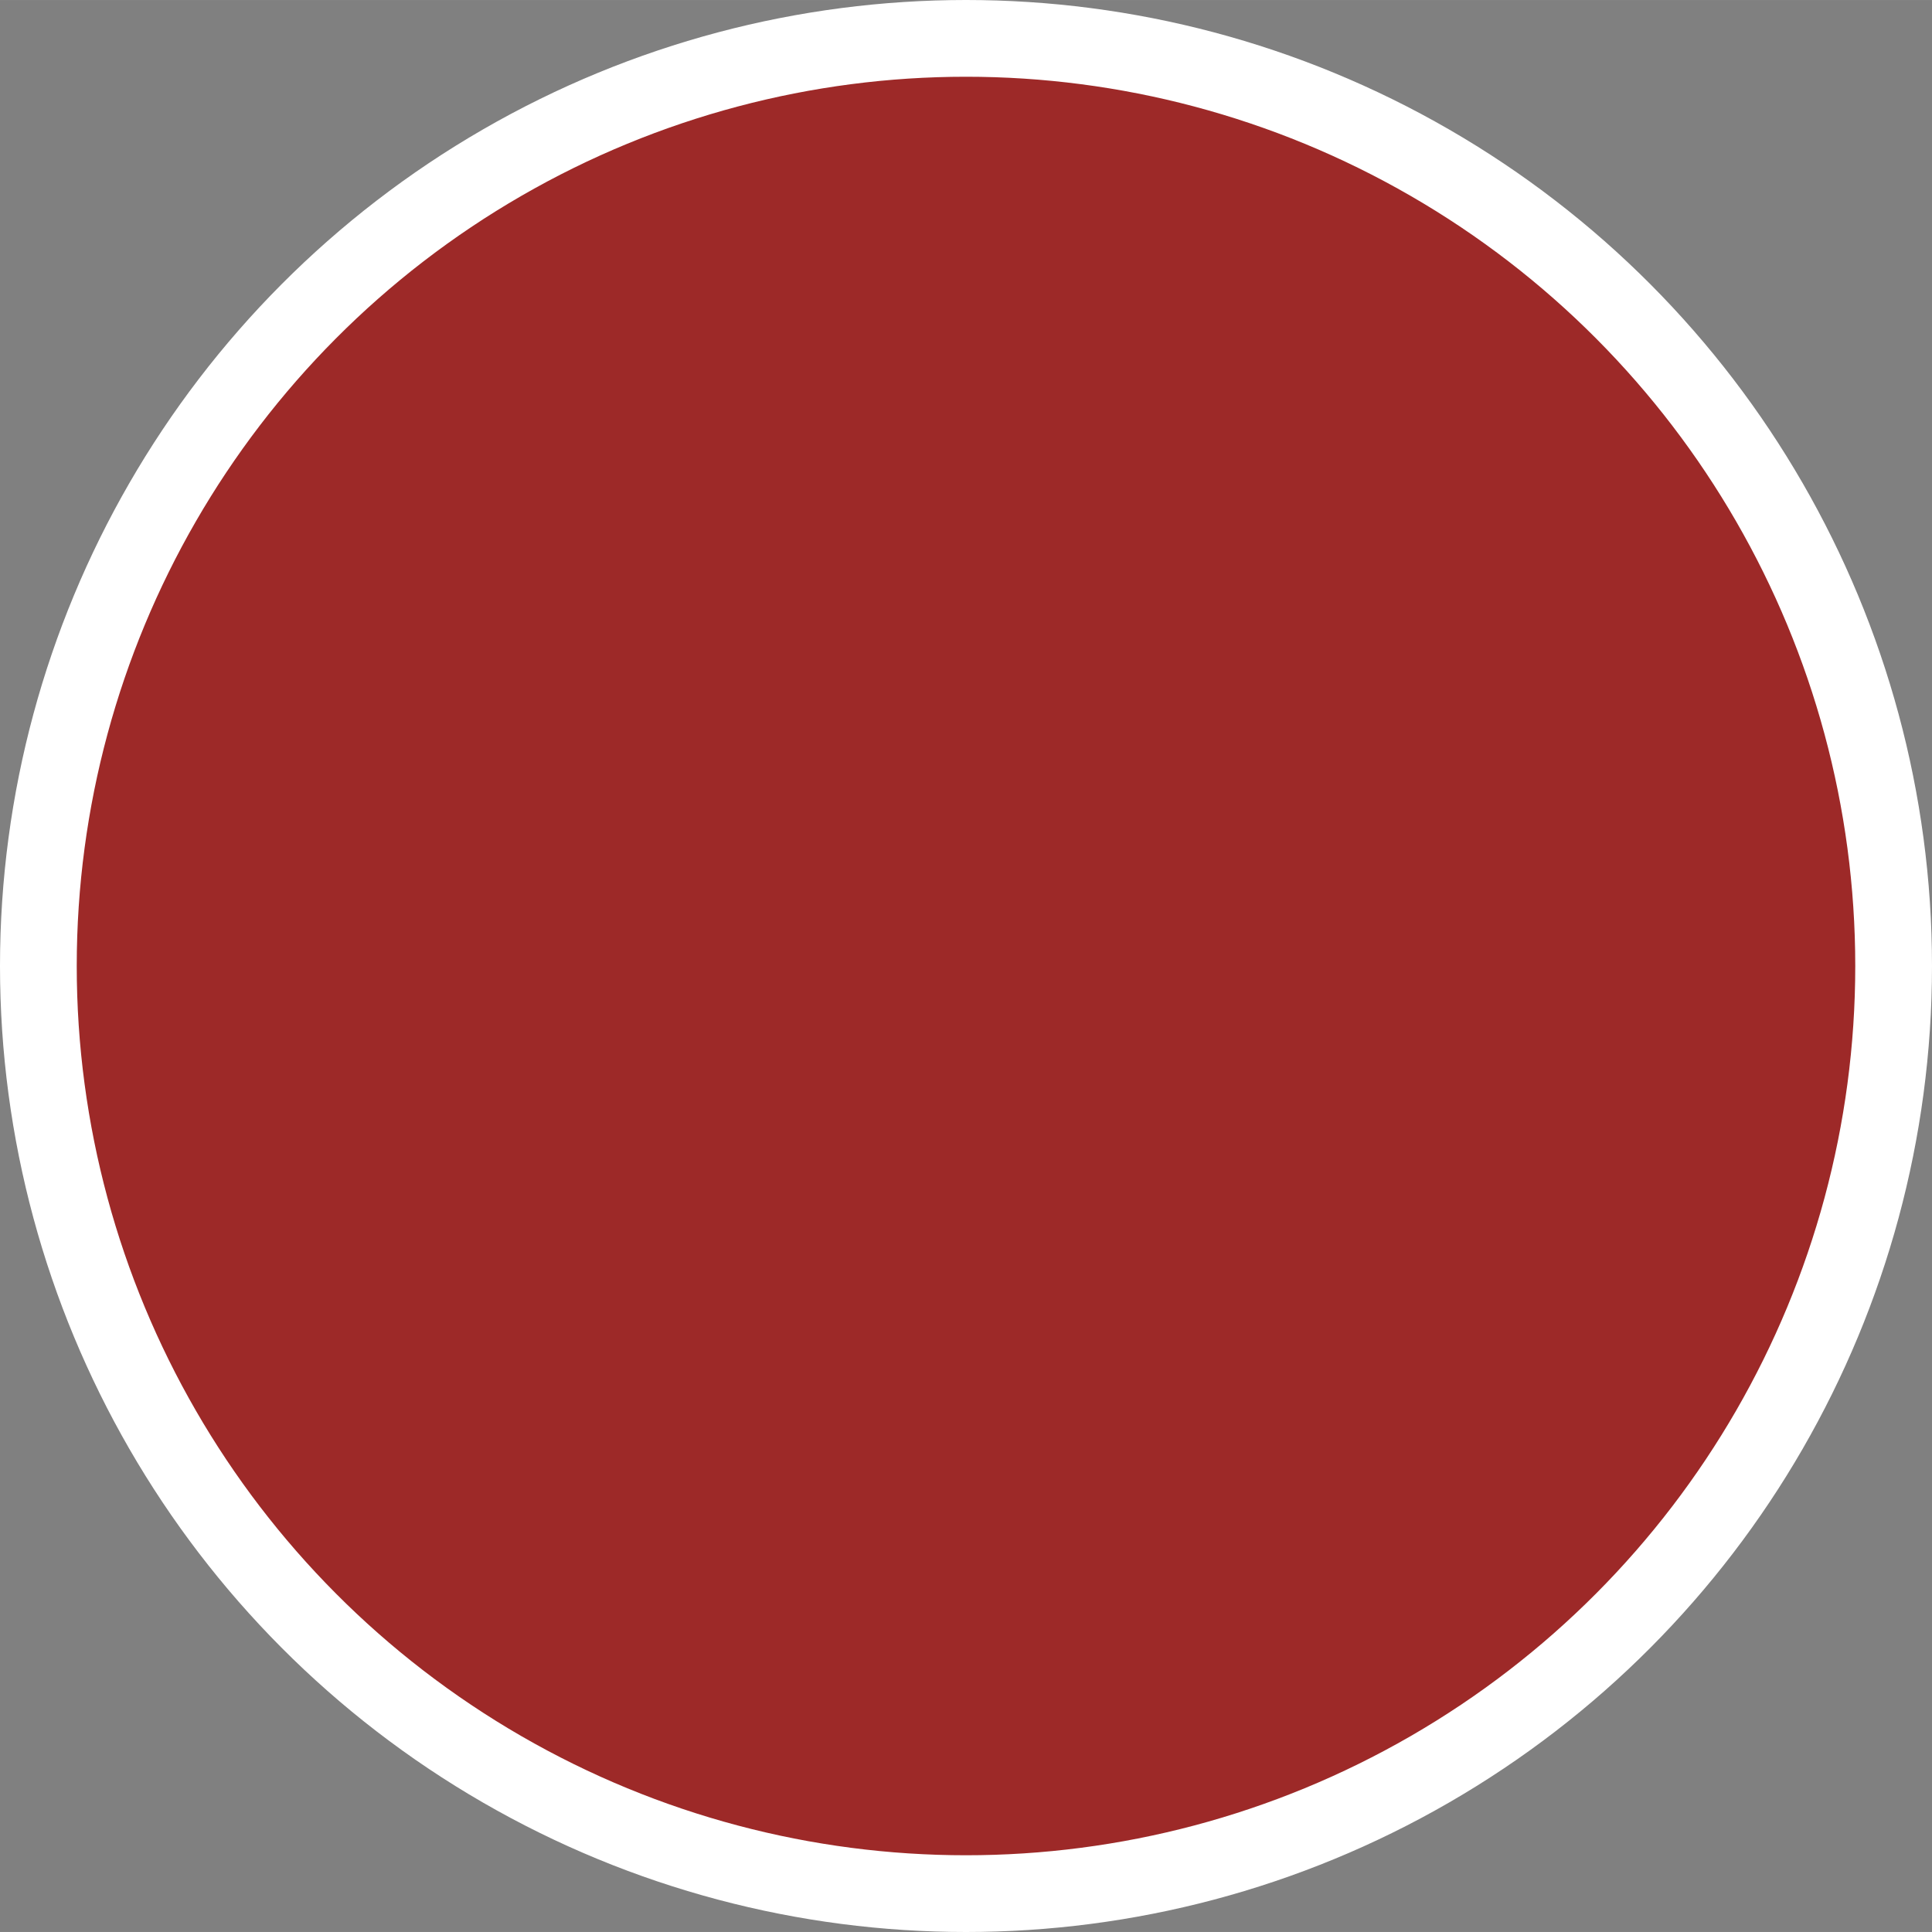 <svg viewBox="0 0 460.185 460.177" width="19.142" height="19.142" xmlns="http://www.w3.org/2000/svg"><rect x="0" y="0" width="460.185" height="460.177" fill="#808080" stroke="none"/><circle style="opacity:1;fill:#9d2928;stroke:#fff;stroke-width:18.279;stroke-linecap:round;stroke-linejoin:round;stroke-miterlimit:4;stroke-dasharray:none;stroke-opacity:1" cx="230.092" cy="230.088" r="220.953"/></svg>
